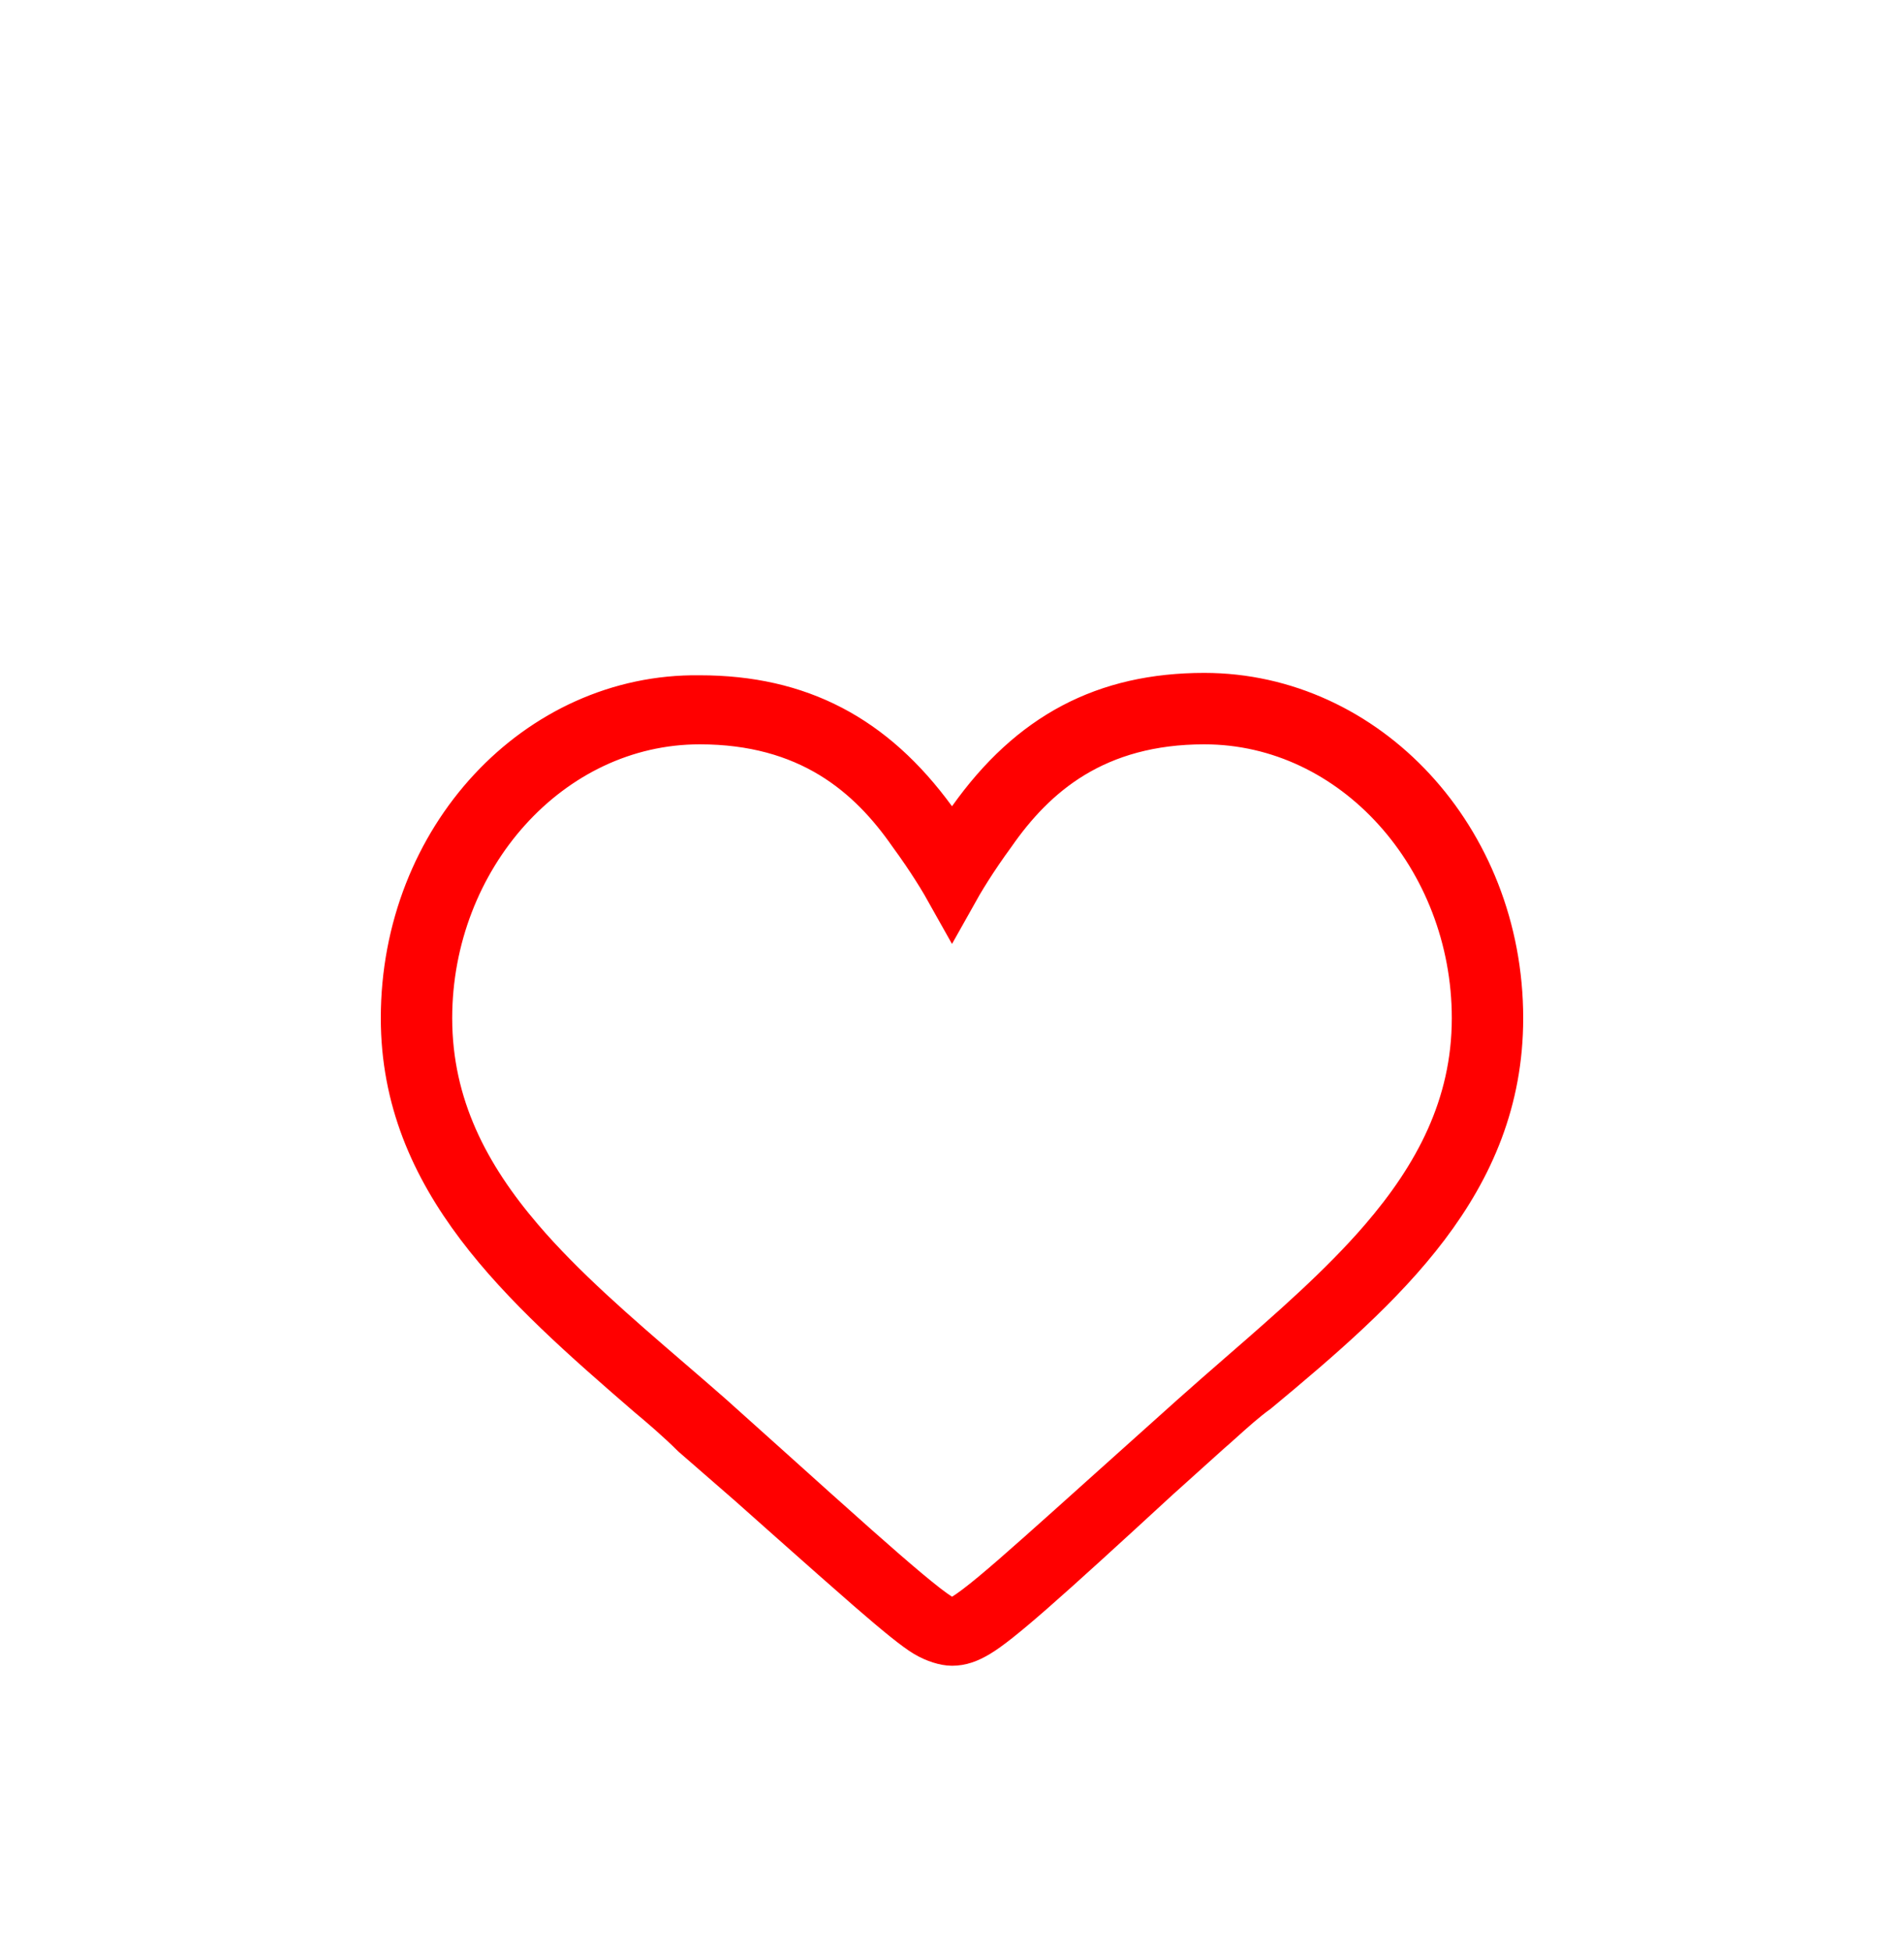 <svg width="40" height="41" viewBox="0 0 40 41" fill="none" xmlns="http://www.w3.org/2000/svg">
<g filter="url(#filter0_d_346_2588)">
<path d="M19.732 29.953L19.992 30.119L20.257 29.96C20.557 29.78 21.086 29.328 21.844 28.655C22.245 28.3 22.724 27.869 23.287 27.364C23.812 26.892 24.41 26.356 25.083 25.754C25.408 25.464 25.74 25.175 26.072 24.886C27.138 23.96 28.203 23.033 29.054 22.045C30.186 20.731 31 19.244 31 17.381C31 14.004 28.472 11.131 25.3 11.131C24.166 11.131 23.262 11.403 22.528 11.847C21.801 12.288 21.267 12.882 20.843 13.491C20.445 14.035 20.182 14.471 20 14.797C19.818 14.471 19.555 14.035 19.157 13.491C18.733 12.882 18.199 12.288 17.472 11.847C16.738 11.403 15.835 11.131 14.7 11.131C11.528 11.131 9 14.004 9 17.381C9 19.242 9.799 20.728 10.927 22.044C11.809 23.075 12.926 24.036 14.048 25.002C14.339 25.252 14.63 25.503 14.918 25.756C15.353 26.145 15.769 26.518 16.161 26.871C16.849 27.489 17.465 28.044 17.987 28.506C18.792 29.218 19.415 29.752 19.732 29.953ZM19.596 13.226L20.005 13.787L20.408 13.221C21.668 11.447 23.219 10.631 25.3 10.631C28.687 10.631 31.5 13.619 31.5 17.381C31.5 20.808 29.068 22.965 26.394 25.185C26.139 25.369 25.893 25.59 25.665 25.795C25.565 25.885 25.468 25.972 25.375 26.052L25.375 26.052L25.366 26.06L24.366 26.96L24.366 26.96L24.361 26.963C23.111 28.114 22.265 28.885 21.671 29.405C21.069 29.931 20.75 30.178 20.543 30.303C20.337 30.426 20.177 30.481 20 30.481C19.865 30.481 19.654 30.42 19.457 30.303C19.252 30.18 18.886 29.886 18.265 29.347C17.825 28.965 17.274 28.476 16.586 27.866C16.322 27.631 16.038 27.378 15.732 27.107L15.728 27.104L14.591 26.115C14.278 25.804 13.921 25.498 13.624 25.25C10.986 22.968 8.5 20.764 8.5 17.381C8.5 13.617 11.313 10.636 14.693 10.681L14.693 10.681H14.7C16.783 10.681 18.336 11.499 19.596 13.226Z" fill="url(#paint0_linear_346_2588)" stroke="#FF0000"/>
</g>
<defs>
<filter id="filter0_d_346_2588" x="4" y="8.581" width="32" height="32" filterUnits="userSpaceOnUse" color-interpolation-filters="sRGB">
<feFlood flood-opacity="0" result="BackgroundImageFix"/>
<feColorMatrix in="SourceAlpha" type="matrix" values="0 0 0 0 0 0 0 0 0 0 0 0 0 0 0 0 0 0 127 0" result="hardAlpha"/>
<feOffset dy="4"/>
<feGaussianBlur stdDeviation="2"/>
<feComposite in2="hardAlpha" operator="out"/>
<feColorMatrix type="matrix" values="0 0 0 0 0 0 0 0 0 0 0 0 0 0 0 0 0 0 0.25 0"/>
<feBlend mode="normal" in2="BackgroundImageFix" result="effect1_dropShadow_346_2588"/>
<feBlend mode="normal" in="SourceGraphic" in2="effect1_dropShadow_346_2588" result="shape"/>
</filter>
<linearGradient id="paint0_linear_346_2588" x1="20" y1="10.131" x2="20" y2="30.981" gradientUnits="userSpaceOnUse">
<stop stop-color="#DE0046"/>
<stop offset="1" stop-color="#F7A34B"/>
</linearGradient>
</defs>
</svg>

